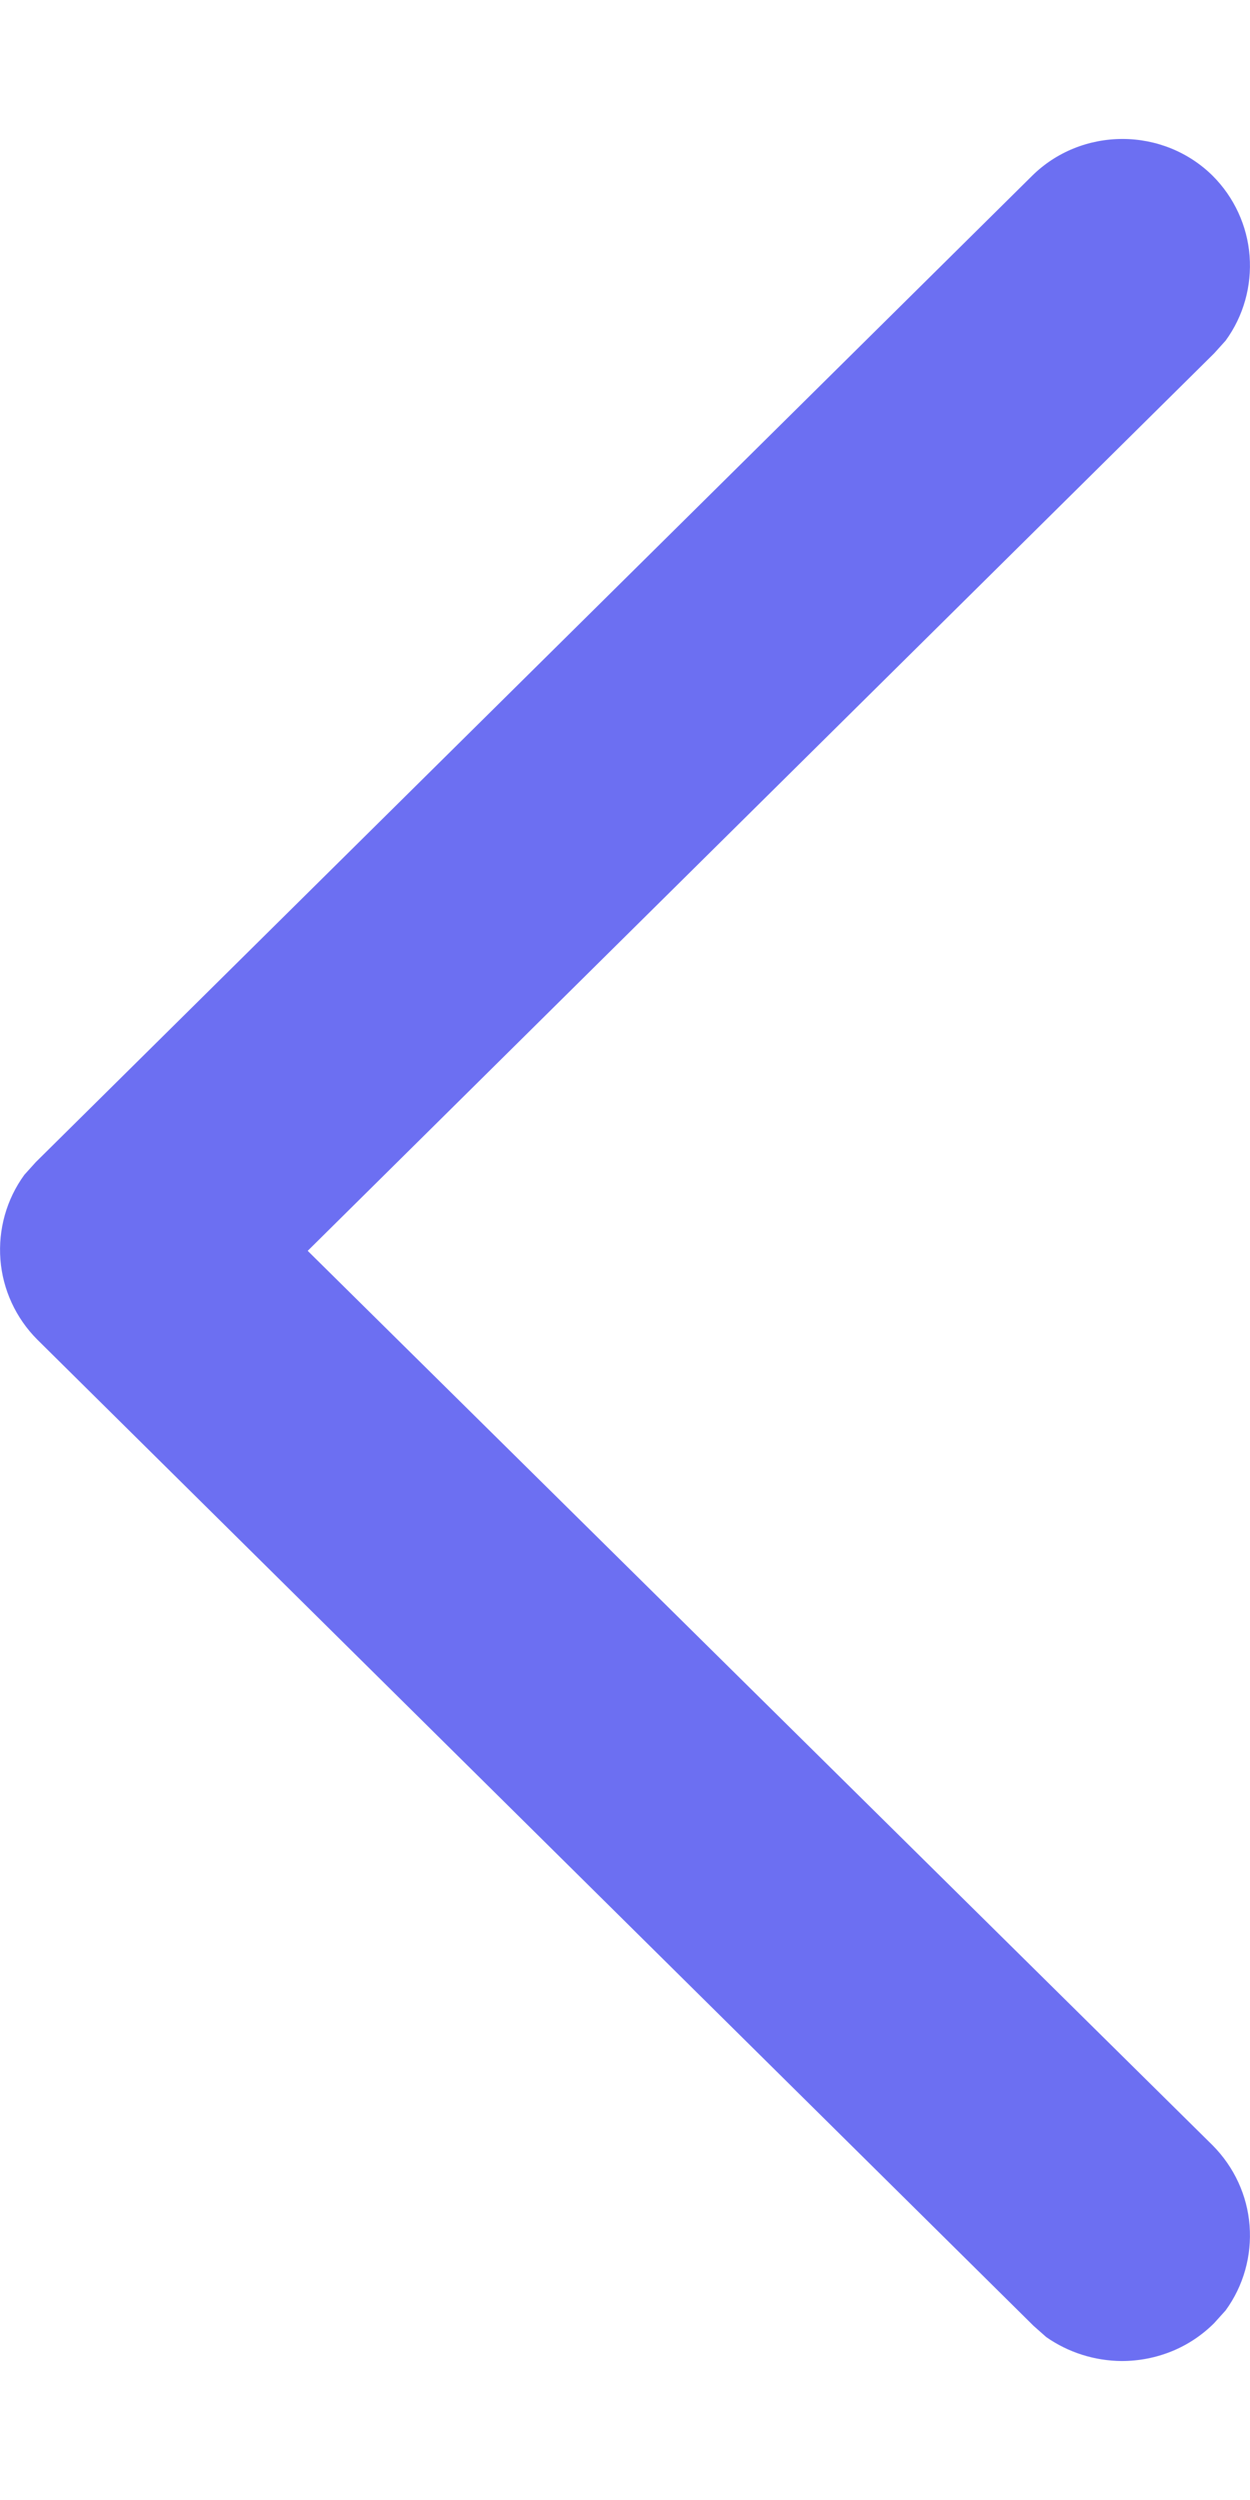 <svg width="6" height="12" viewBox="0 0 6 12" fill="none" xmlns="http://www.w3.org/2000/svg">
<path d="M1.477 6.004L5.828 1.696L5.883 1.635C5.969 1.517 6.009 1.373 5.998 1.228C5.987 1.084 5.924 0.947 5.821 0.844C5.706 0.73 5.55 0.667 5.388 0.667C5.225 0.667 5.069 0.73 4.954 0.844L0.172 5.578L0.117 5.639C0.031 5.757 -0.009 5.901 0.002 6.046C0.013 6.19 0.076 6.327 0.179 6.43L4.961 11.164L5.022 11.218C5.128 11.292 5.254 11.332 5.384 11.333C5.467 11.333 5.549 11.317 5.625 11.286C5.701 11.255 5.77 11.209 5.828 11.151L5.883 11.09C5.969 10.972 6.009 10.828 5.998 10.683C5.987 10.538 5.924 10.402 5.821 10.298L1.477 6.004Z" fill="#6C6FF2"/>
</svg>
